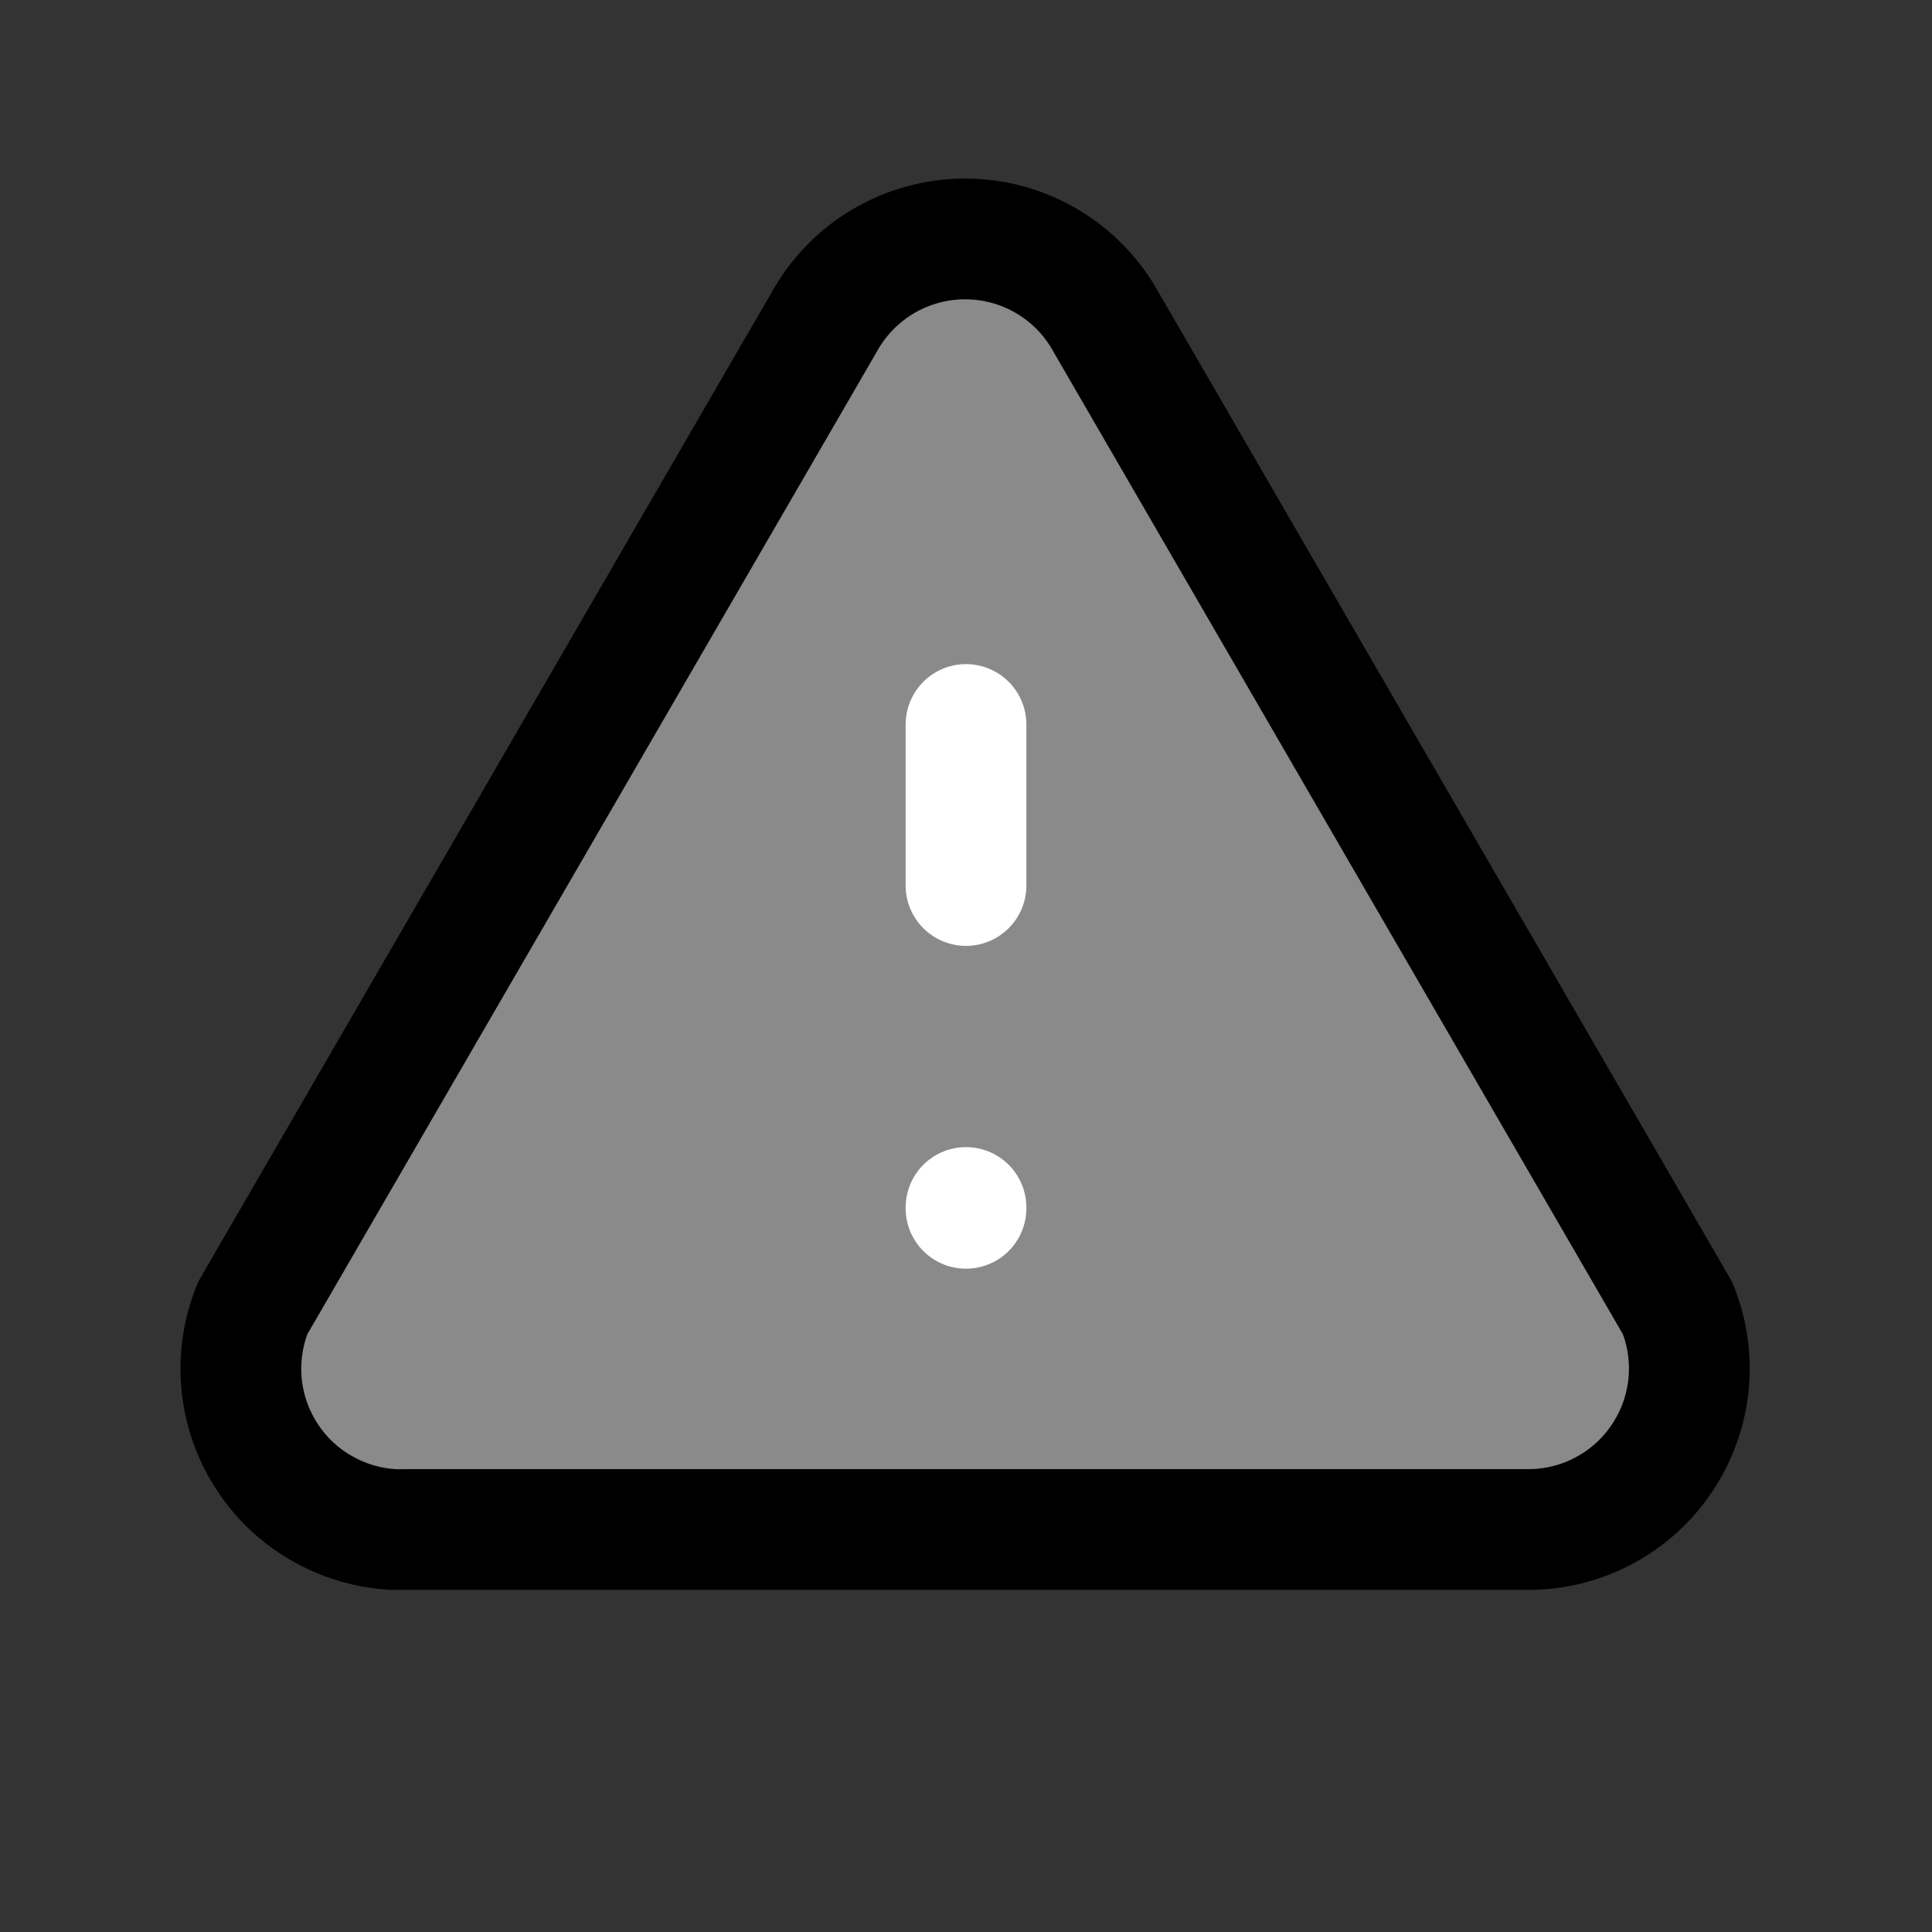 <svg width="24" height="24" viewBox="0 0 24 24" fill="none" xmlns="http://www.w3.org/2000/svg">
<rect x="0" y="0" width="24" height="24" fill="#333333" stroke="none"/>
<path d="M4.999 19H18.999C19.326 18.998 19.646 18.916 19.934 18.761C20.221 18.606 20.466 18.384 20.647 18.112C20.829 17.841 20.941 17.53 20.975 17.205C21.008 16.88 20.962 16.552 20.839 16.25L13.739 4C13.566 3.687 13.313 3.427 13.005 3.245C12.697 3.064 12.347 2.968 11.989 2.968C11.632 2.968 11.281 3.064 10.973 3.245C10.666 3.427 10.412 3.687 10.239 4L3.139 16.25C3.019 16.546 2.972 16.866 3 17.183C3.029 17.501 3.134 17.807 3.305 18.076C3.476 18.346 3.709 18.57 3.985 18.73C4.261 18.891 4.571 18.984 4.889 19" fill="#8A8A8B"/>
<path d="M4.999 19H18.999C19.326 18.998 19.646 18.916 19.934 18.761C20.221 18.606 20.466 18.384 20.647 18.112C20.829 17.841 20.941 17.53 20.975 17.205C21.008 16.88 20.962 16.552 20.839 16.25L13.739 4C13.566 3.687 13.313 3.427 13.005 3.245C12.697 3.064 12.347 2.968 11.989 2.968C11.632 2.968 11.281 3.064 10.973 3.245C10.666 3.427 10.412 3.687 10.239 4L3.139 16.25C3.019 16.546 2.972 16.866 3 17.183C3.029 17.501 3.134 17.807 3.305 18.076C3.476 18.346 3.709 18.57 3.985 18.73C4.261 18.891 4.571 18.984 4.889 19" stroke="currentColor" stroke-width="1.5" stroke-linecap="round" stroke-linejoin="round"/>
<path d="M12 15V15.01M12 9V11V9Z" stroke="white" stroke-width="1.5" stroke-linecap="round" stroke-linejoin="round"/>
</svg>
